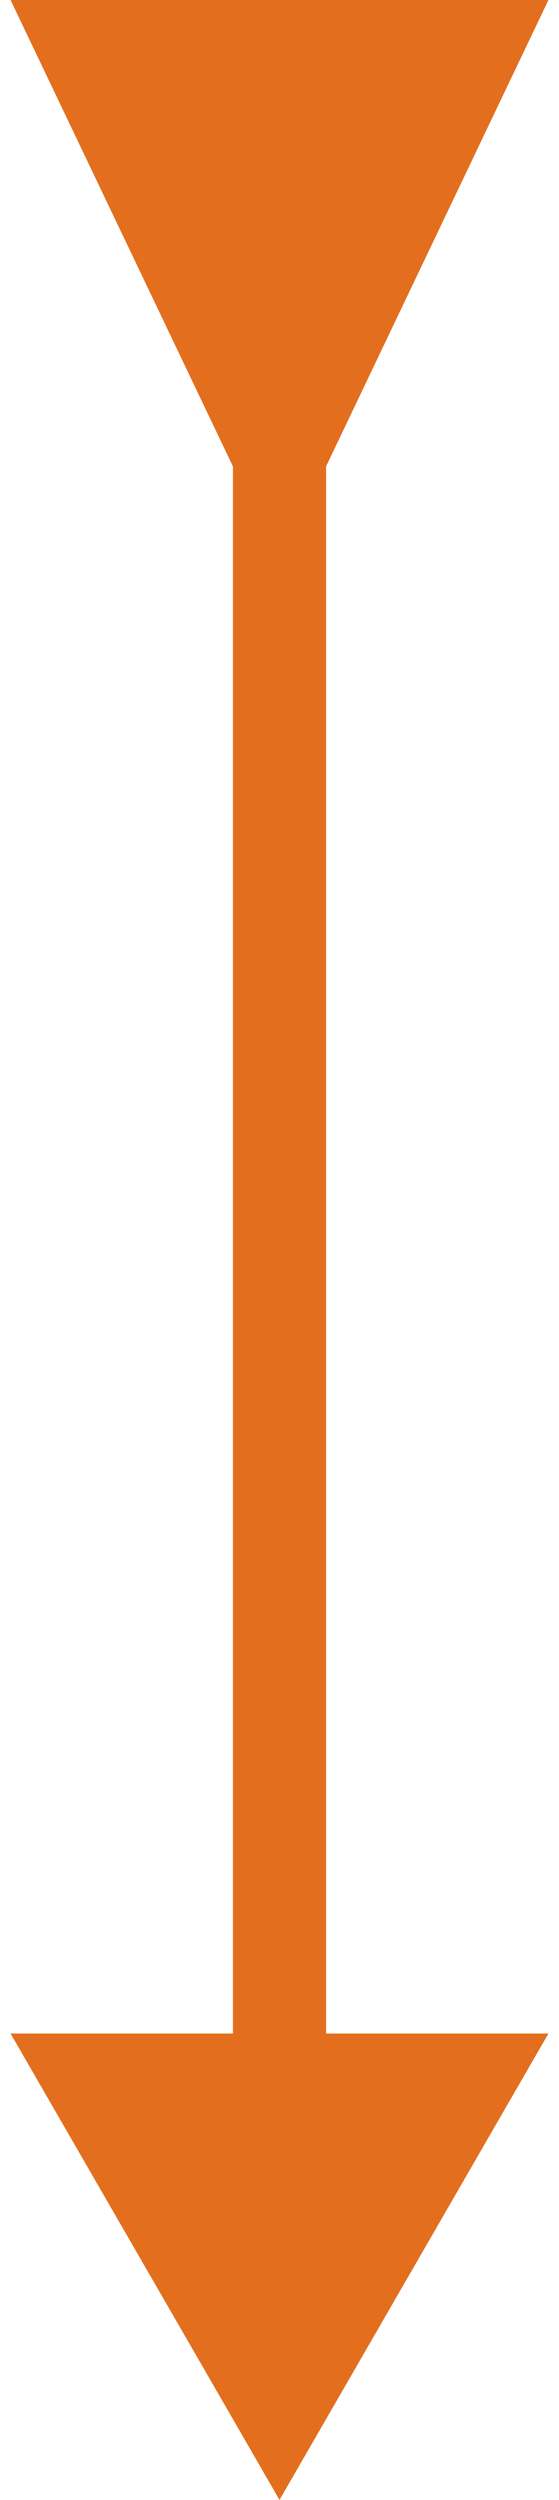 <svg xmlns="http://www.w3.org/2000/svg" width="30" height="134" viewBox="0 0 30 134" fill="none"><path d="M17.5 25L29.434 -6.3092e-07L0.566 6.3092e-07L12.5 25L17.5 25ZM15 134L29.434 109L0.566 109L15 134ZM12.5 22.5L12.5 111.5L17.5 111.5L17.5 22.5L12.5 22.5Z" fill="#E36F1E"></path></svg>